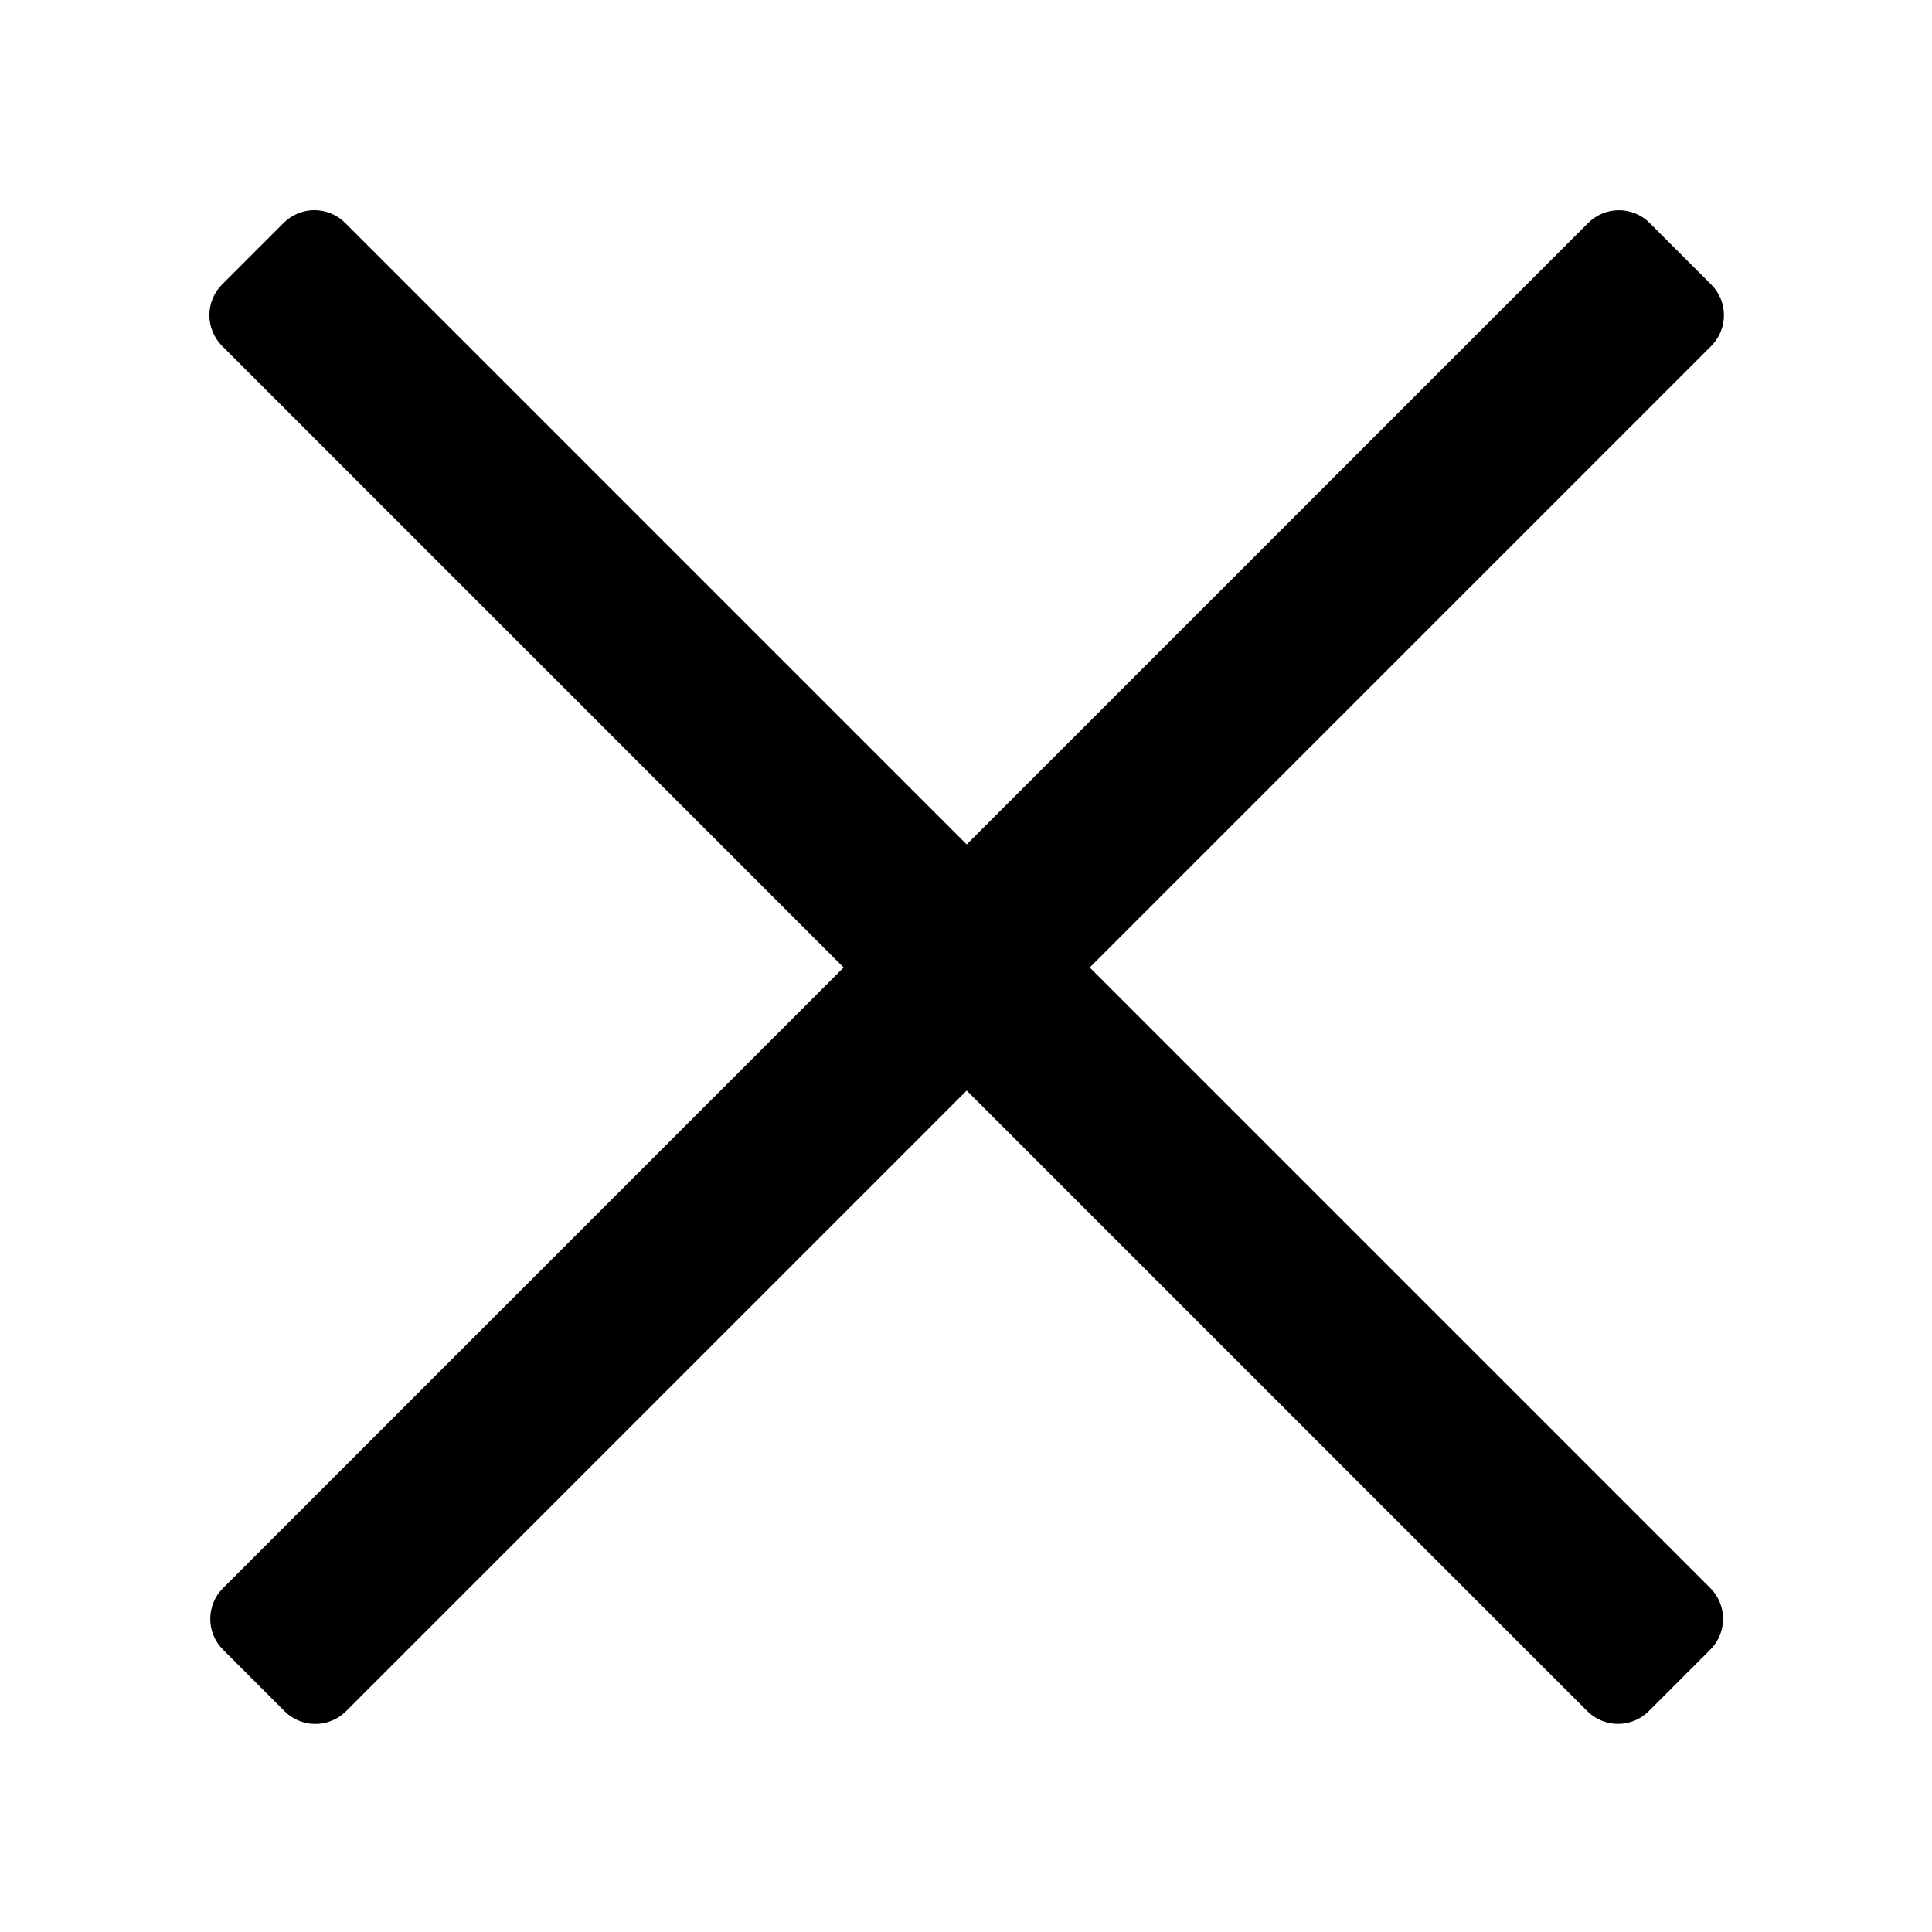 <?xml version="1.0" encoding="UTF-8" standalone="no"?>
<!DOCTYPE svg PUBLIC "-//W3C//DTD SVG 1.1//EN" "http://www.w3.org/Graphics/SVG/1.1/DTD/svg11.dtd">
<svg width="100%" height="100%" viewBox="0 0 20 20" version="1.1" xmlns="http://www.w3.org/2000/svg" xmlns:xlink="http://www.w3.org/1999/xlink" xml:space="preserve" xmlns:serif="http://www.serif.com/" style="fill-rule:evenodd;clip-rule:evenodd;stroke-linejoin:round;stroke-miterlimit:2;">
    <g transform="matrix(0.67,0.67,-1.157,1.157,3.583,0.376)">
        <path d="M23.002,1.114C23.002,0.962 22.789,0.839 22.527,0.839L1.435,0.839C1.172,0.839 0.959,0.962 0.959,1.114L0.959,1.665C0.959,1.817 1.172,1.94 1.435,1.94L22.527,1.94C22.789,1.94 23.002,1.817 23.002,1.665L23.002,1.114Z"/>
    </g>
    <g transform="matrix(-0.67,0.67,-1.157,-1.157,19.646,3.592)">
        <path d="M23.002,1.114C23.002,0.962 22.789,0.839 22.527,0.839L1.435,0.839C1.172,0.839 0.959,0.962 0.959,1.114L0.959,1.665C0.959,1.817 1.172,1.94 1.435,1.94L22.527,1.94C22.789,1.94 23.002,1.817 23.002,1.665L23.002,1.114Z"/>
    </g>
</svg>
